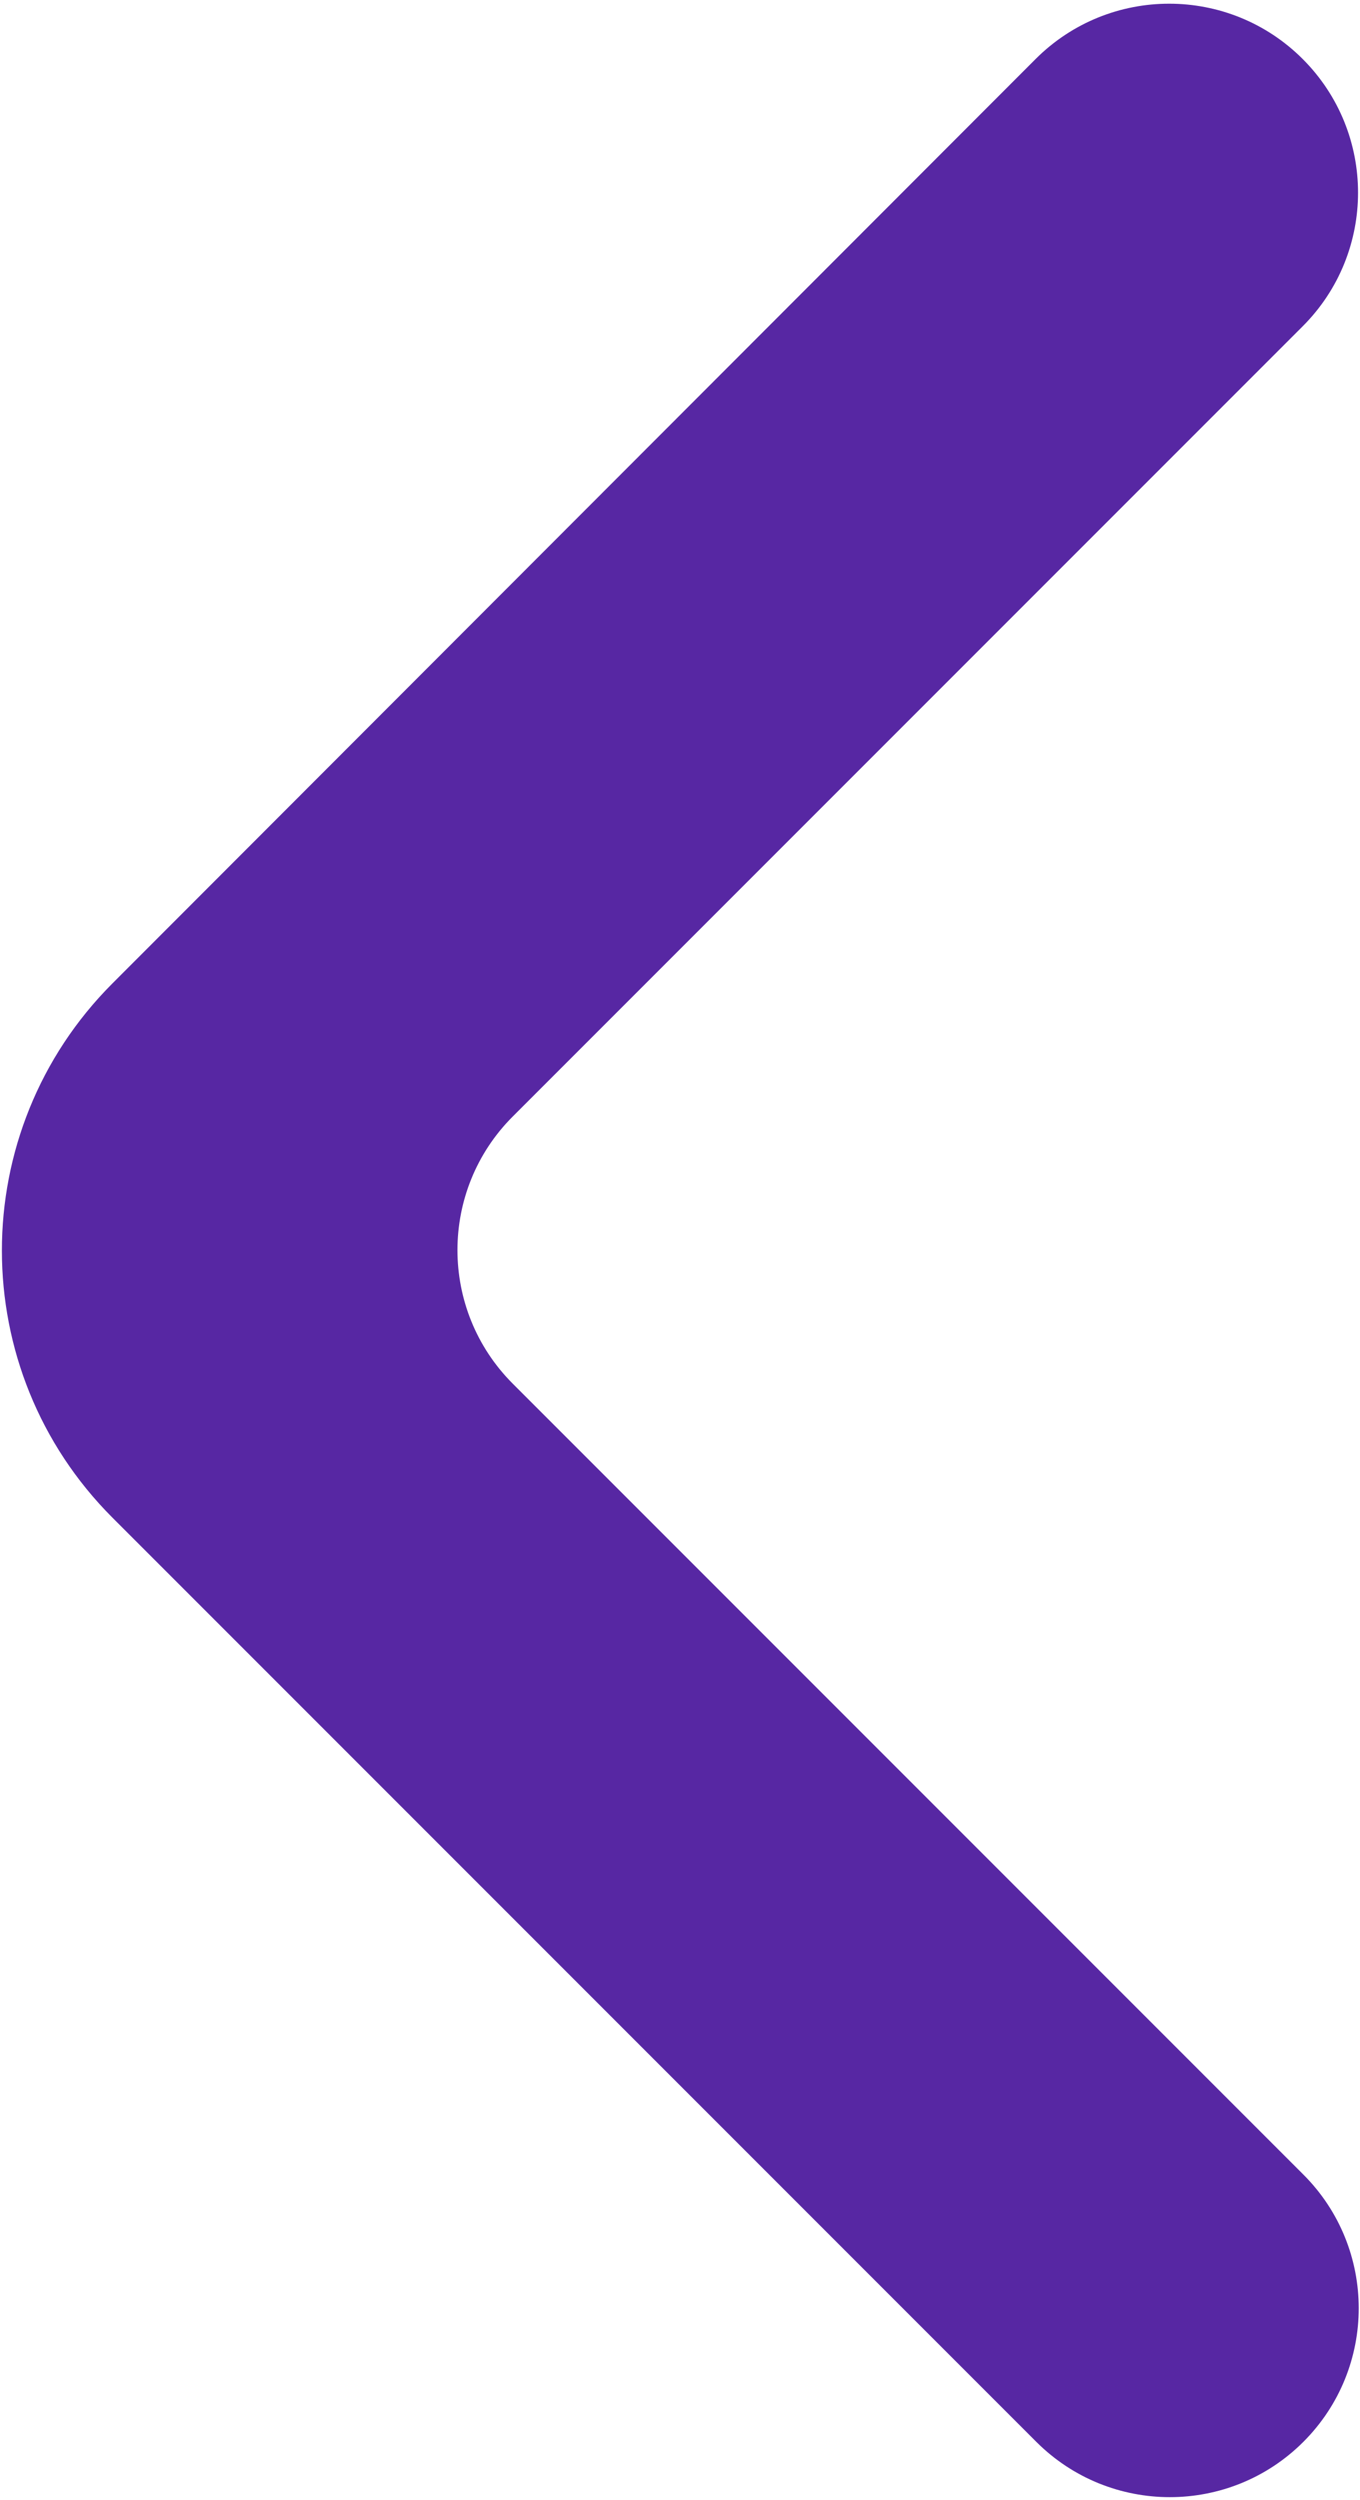 <svg width="240" height="441" viewBox="0 0 240 441" fill="none" xmlns="http://www.w3.org/2000/svg">
<path d="M229.892 10.416C216.874 -2.602 195.769 -2.602 182.751 10.416L19.836 173.49C-6.177 199.53 -6.166 241.723 19.86 267.747L182.872 430.76C195.889 443.777 216.995 443.777 230.012 430.76C243.03 417.743 243.03 396.637 230.012 383.62L90.49 244.097C77.473 231.08 77.473 209.973 90.491 196.957L229.892 57.556C242.909 44.539 242.909 23.433 229.892 10.416Z" fill="#5727A3"/>
</svg>
